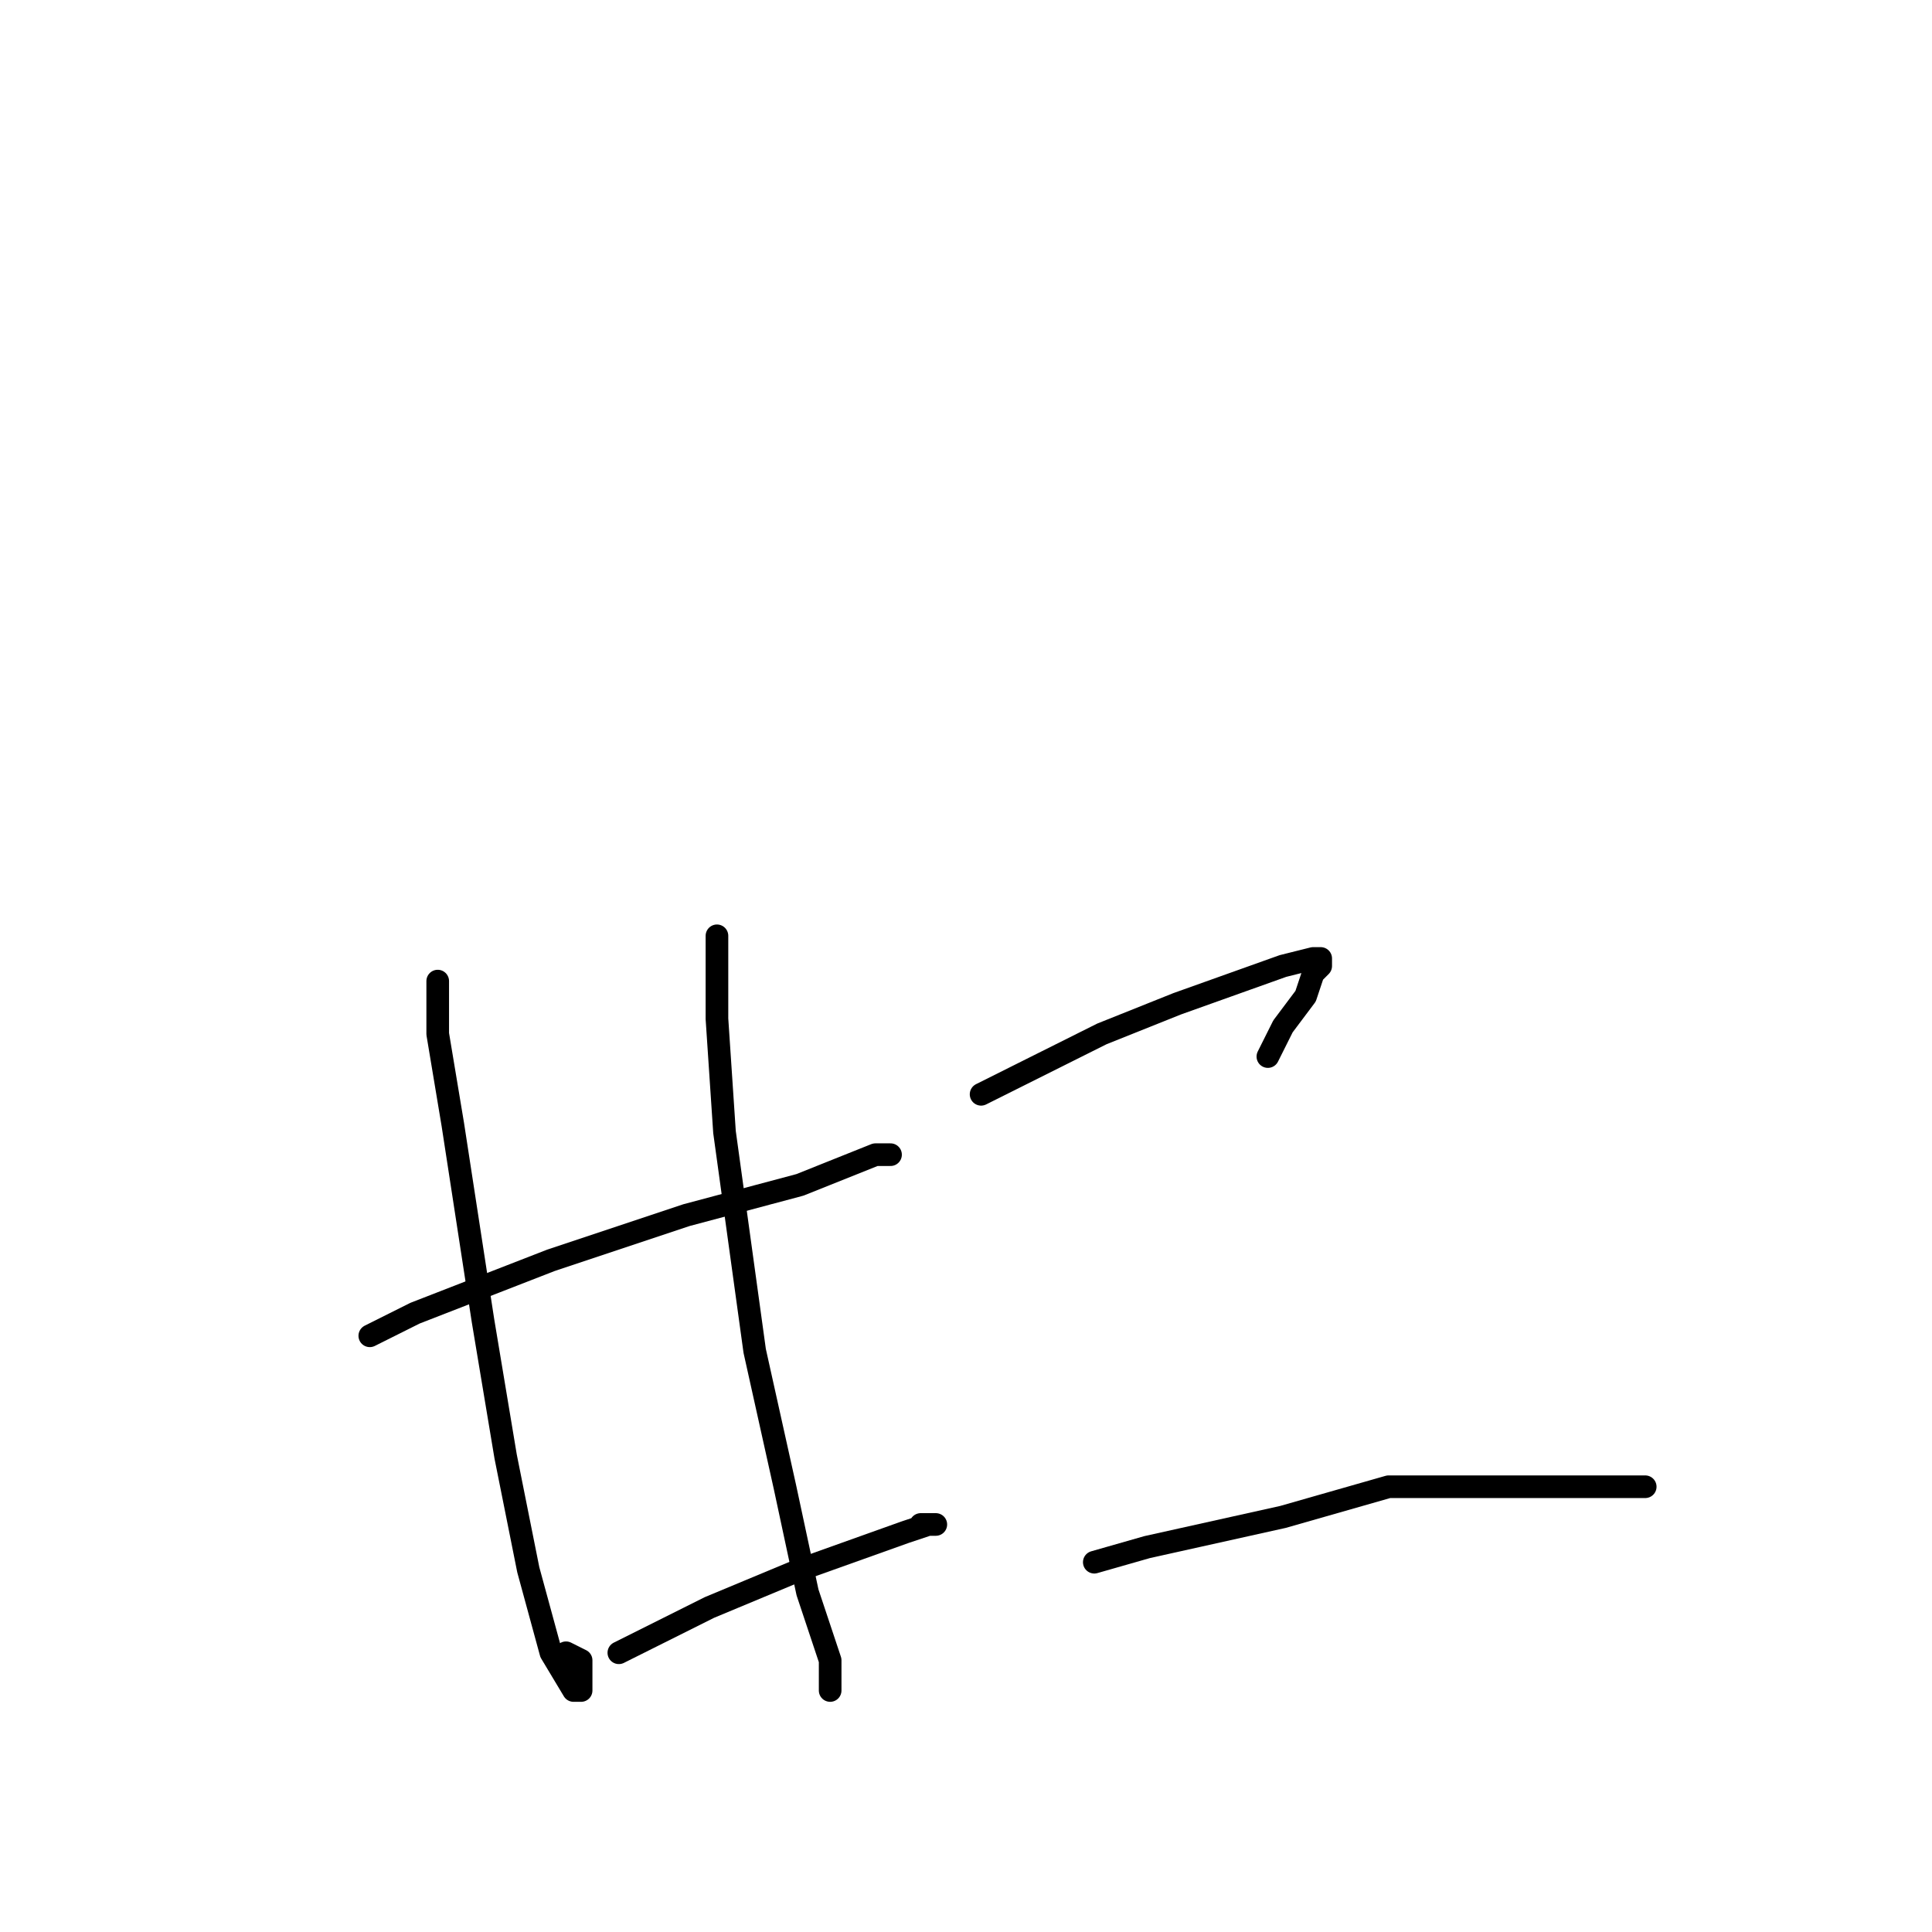<?xml version="1.0" standalone="no"?>
    <svg width="256" height="256" xmlns="http://www.w3.org/2000/svg" version="1.1">
    <polyline stroke="black" stroke-width="3" stroke-linecap="round" fill="transparent" stroke-linejoin="round" points="58 130 58 137 60 149 64 175 67 193 70 208 73 219 76 224 77 224 77 223 77 222 77 221 77 221 77 220 75 219 75 219 " />
        <polyline stroke="black" stroke-width="3" stroke-linecap="round" fill="transparent" stroke-linejoin="round" points="95 124 95 129 95 135 96 150 100 179 104 197 107 211 110 220 110 224 110 223 110 223 " />
        <polyline stroke="black" stroke-width="3" stroke-linecap="round" fill="transparent" stroke-linejoin="round" points="82 219 94 213 106 208 120 203 123 202 124 202 123 202 122 202 122 202 " />
        <polyline stroke="black" stroke-width="3" stroke-linecap="round" fill="transparent" stroke-linejoin="round" points="49 177 55 174 73 167 91 161 106 157 116 153 117 153 118 153 118 153 118 153 " />
        <polyline stroke="black" stroke-width="3" stroke-linecap="round" fill="transparent" stroke-linejoin="round" points="130 145 136 142 146 137 156 133 170 128 174 127 175 127 175 128 174 129 173 132 170 136 168 140 168 140 " />
        <polyline stroke="black" stroke-width="3" stroke-linecap="round" fill="transparent" stroke-linejoin="round" points="145 207 152 205 170 201 184 197 196 197 206 197 211 197 217 197 218 197 218 197 " />
        </svg>
